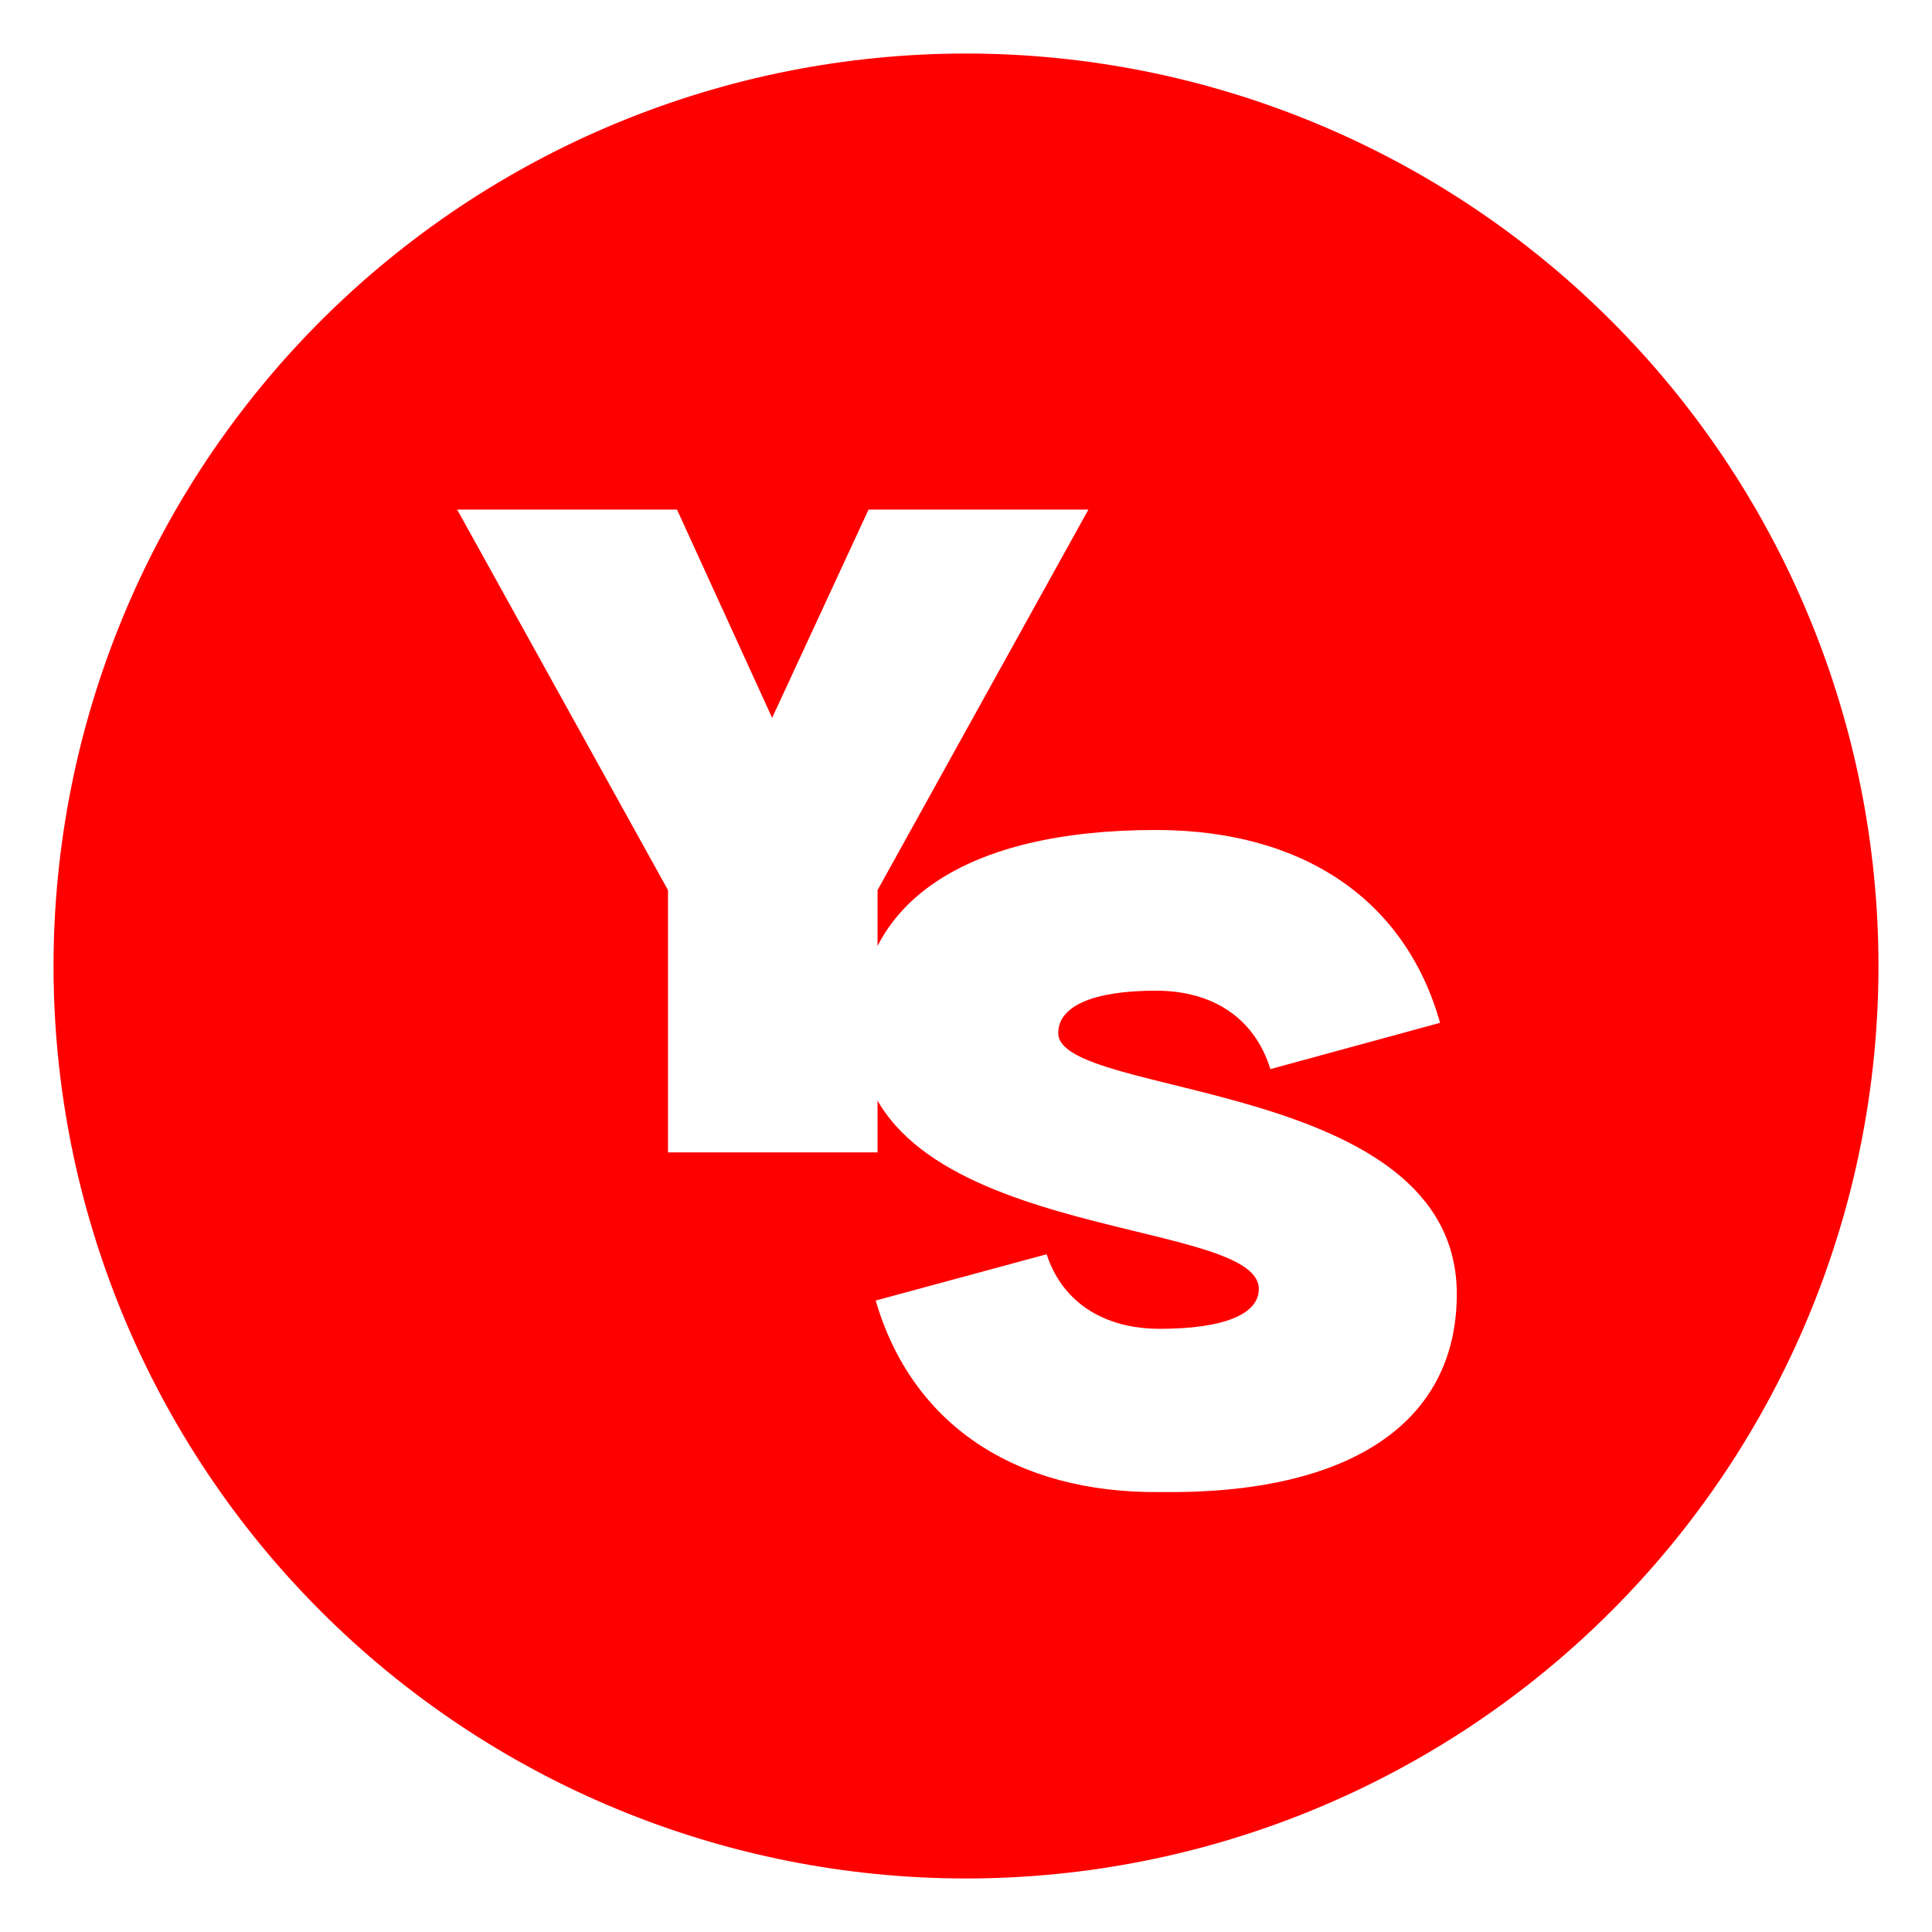 <?xml version="1.0" encoding="UTF-8"?>
<svg xmlns="http://www.w3.org/2000/svg" xmlns:xlink="http://www.w3.org/1999/xlink" width="100%" height="100%" viewBox="0 0 375 375" version="1.2">
<defs>
<g>
<symbol overflow="visible" id="glyph0-0">
<path style="stroke:none;" d="M 125.27 -124.77 L 82.598 -124.77 L 63.883 -84.344 L 45.418 -124.77 L 2.746 -124.77 L 43.668 -50.906 L 43.668 0 L 84.344 0 L 84.344 -50.906 Z M 125.27 -124.77 "/>
</symbol>
<symbol overflow="visible" id="glyph0-1">
<path style="stroke:none;" d="M 63.383 1.746 C 35.184 1.996 15.223 -11.48 8.234 -35.434 L 41.422 -44.418 C 44.418 -35.184 52.402 -29.945 63.383 -29.945 C 75.609 -29.945 82.598 -32.691 82.598 -37.68 C 82.598 -52.152 4.992 -46.414 4.992 -88.336 C 4.992 -112.793 25.703 -126.766 62.633 -126.766 C 91.082 -126.766 111.047 -113.289 117.781 -89.336 L 84.844 -80.352 C 81.848 -90.082 73.863 -95.574 62.633 -95.574 C 50.406 -95.574 43.668 -92.578 43.668 -87.34 C 43.668 -74.613 121.027 -78.605 121.027 -36.684 C 121.027 -11.727 100.316 2.246 63.383 1.746 Z M 63.383 1.746 "/>
</symbol>
</g>
</defs>
<g id="surface1">
<rect x="0" y="0" width="375" height="375" style="fill:rgb(100%,100%,100%);fill-opacity:1;stroke:none;"/>
<rect x="0" y="0" width="375" height="375" style="fill:rgb(100%,100%,100%);fill-opacity:1;stroke:none;"/>
<rect x="0" y="0" width="375" height="375" style="fill:rgb(100%,100%,100%);fill-opacity:1;stroke:none;"/>
<path style=" stroke:none;fill-rule:nonzero;fill:rgb(100%,0%,0%);fill-opacity:1;" d="M 187.5 10.391 C 184.602 10.391 181.703 10.461 178.809 10.605 C 175.914 10.746 173.023 10.961 170.141 11.246 C 167.254 11.527 164.379 11.883 161.512 12.309 C 158.645 12.734 155.789 13.23 152.949 13.793 C 150.105 14.359 147.277 14.996 144.465 15.699 C 141.656 16.402 138.863 17.176 136.09 18.02 C 133.312 18.859 130.562 19.77 127.832 20.746 C 125.105 21.723 122.402 22.766 119.723 23.875 C 117.047 24.98 114.398 26.156 111.777 27.395 C 109.156 28.637 106.566 29.938 104.012 31.305 C 101.457 32.672 98.934 34.098 96.449 35.59 C 93.961 37.078 91.516 38.629 89.105 40.238 C 86.695 41.852 84.324 43.52 81.996 45.246 C 79.668 46.973 77.383 48.754 75.145 50.594 C 72.902 52.434 70.707 54.324 68.562 56.27 C 66.414 58.219 64.316 60.215 62.266 62.266 C 60.215 64.316 58.219 66.414 56.27 68.562 C 54.324 70.707 52.434 72.902 50.594 75.145 C 48.754 77.383 46.973 79.668 45.246 81.996 C 43.52 84.324 41.852 86.695 40.238 89.105 C 38.629 91.516 37.078 93.961 35.59 96.449 C 34.098 98.934 32.672 101.457 31.305 104.012 C 29.938 106.566 28.637 109.156 27.395 111.777 C 26.156 114.398 24.98 117.047 23.875 119.723 C 22.766 122.402 21.723 125.105 20.746 127.832 C 19.77 130.562 18.859 133.312 18.02 136.09 C 17.176 138.863 16.402 141.656 15.699 144.465 C 14.996 147.277 14.359 150.105 13.793 152.949 C 13.23 155.789 12.734 158.645 12.309 161.512 C 11.883 164.379 11.527 167.254 11.246 170.141 C 10.961 173.023 10.746 175.914 10.605 178.809 C 10.461 181.703 10.391 184.602 10.391 187.5 C 10.391 190.398 10.461 193.297 10.605 196.191 C 10.746 199.086 10.961 201.977 11.246 204.859 C 11.527 207.746 11.883 210.621 12.309 213.488 C 12.734 216.355 13.23 219.211 13.793 222.051 C 14.359 224.895 14.996 227.723 15.699 230.535 C 16.402 233.344 17.176 236.137 18.02 238.91 C 18.859 241.684 19.77 244.438 20.746 247.164 C 21.723 249.895 22.766 252.598 23.875 255.277 C 24.98 257.953 26.156 260.602 27.395 263.223 C 28.637 265.844 29.938 268.434 31.305 270.988 C 32.672 273.543 34.098 276.066 35.59 278.551 C 37.078 281.039 38.629 283.484 40.238 285.895 C 41.852 288.305 43.52 290.676 45.246 293.004 C 46.973 295.332 48.754 297.617 50.594 299.855 C 52.434 302.098 54.324 304.293 56.27 306.438 C 58.219 308.586 60.215 310.684 62.266 312.734 C 64.316 314.785 66.414 316.781 68.562 318.73 C 70.707 320.676 72.902 322.566 75.145 324.406 C 77.383 326.246 79.668 328.027 81.996 329.754 C 84.324 331.48 86.695 333.148 89.105 334.762 C 91.516 336.371 93.961 337.922 96.449 339.41 C 98.934 340.902 101.457 342.328 104.012 343.695 C 106.566 345.062 109.156 346.363 111.777 347.605 C 114.398 348.844 117.047 350.016 119.723 351.125 C 122.402 352.234 125.105 353.277 127.832 354.254 C 130.562 355.23 133.312 356.141 136.09 356.98 C 138.863 357.824 141.656 358.598 144.465 359.301 C 147.277 360.004 150.105 360.641 152.949 361.207 C 155.789 361.77 158.645 362.266 161.512 362.691 C 164.379 363.117 167.254 363.473 170.141 363.754 C 173.023 364.039 175.914 364.254 178.809 364.395 C 181.703 364.539 184.602 364.609 187.5 364.609 C 190.398 364.609 193.297 364.539 196.191 364.395 C 199.086 364.254 201.977 364.039 204.859 363.754 C 207.746 363.473 210.621 363.117 213.488 362.691 C 216.355 362.266 219.211 361.77 222.051 361.207 C 224.895 360.641 227.723 360.004 230.535 359.301 C 233.344 358.598 236.137 357.824 238.91 356.98 C 241.684 356.141 244.438 355.23 247.164 354.254 C 249.895 353.277 252.598 352.234 255.277 351.125 C 257.953 350.016 260.602 348.844 263.223 347.605 C 265.844 346.363 268.434 345.062 270.988 343.695 C 273.543 342.328 276.066 340.902 278.551 339.41 C 281.039 337.922 283.484 336.371 285.895 334.762 C 288.305 333.148 290.676 331.48 293.004 329.754 C 295.332 328.027 297.617 326.246 299.855 324.406 C 302.098 322.566 304.293 320.676 306.438 318.73 C 308.586 316.781 310.684 314.785 312.734 312.734 C 314.785 310.684 316.781 308.586 318.73 306.438 C 320.676 304.293 322.566 302.098 324.406 299.855 C 326.246 297.617 328.027 295.332 329.754 293.004 C 331.48 290.676 333.148 288.305 334.762 285.895 C 336.371 283.484 337.922 281.039 339.41 278.551 C 340.902 276.066 342.328 273.543 343.695 270.988 C 345.062 268.434 346.363 265.844 347.605 263.223 C 348.844 260.602 350.02 257.953 351.125 255.277 C 352.234 252.598 353.277 249.895 354.254 247.164 C 355.23 244.438 356.141 241.684 356.98 238.91 C 357.824 236.137 358.598 233.344 359.301 230.535 C 360.004 227.723 360.641 224.895 361.207 222.051 C 361.77 219.211 362.266 216.355 362.691 213.488 C 363.117 210.621 363.473 207.746 363.754 204.859 C 364.039 201.977 364.254 199.086 364.395 196.191 C 364.539 193.297 364.609 190.398 364.609 187.5 C 364.609 184.602 364.539 181.703 364.395 178.809 C 364.254 175.914 364.039 173.023 363.754 170.141 C 363.473 167.254 363.117 164.379 362.691 161.512 C 362.266 158.645 361.77 155.789 361.207 152.949 C 360.641 150.105 360.004 147.277 359.301 144.465 C 358.598 141.656 357.824 138.863 356.98 136.09 C 356.141 133.312 355.23 130.562 354.254 127.832 C 353.277 125.105 352.234 122.402 351.125 119.723 C 350.016 117.047 348.844 114.398 347.605 111.777 C 346.363 109.156 345.062 106.566 343.695 104.012 C 342.328 101.457 340.902 98.934 339.41 96.449 C 337.922 93.961 336.371 91.516 334.762 89.105 C 333.148 86.695 331.48 84.324 329.754 81.996 C 328.027 79.668 326.246 77.383 324.406 75.145 C 322.566 72.902 320.676 70.707 318.73 68.562 C 316.781 66.414 314.785 64.316 312.734 62.266 C 310.684 60.215 308.586 58.219 306.438 56.27 C 304.293 54.324 302.098 52.434 299.855 50.594 C 297.617 48.754 295.332 46.973 293.004 45.246 C 290.676 43.52 288.305 41.852 285.895 40.238 C 283.484 38.629 281.039 37.078 278.551 35.59 C 276.066 34.098 273.543 32.672 270.988 31.305 C 268.434 29.938 265.844 28.637 263.223 27.395 C 260.602 26.156 257.953 24.98 255.277 23.875 C 252.598 22.766 249.895 21.723 247.164 20.746 C 244.438 19.77 241.684 18.859 238.91 18.02 C 236.137 17.176 233.344 16.402 230.535 15.699 C 227.723 14.996 224.895 14.359 222.051 13.793 C 219.211 13.23 216.355 12.734 213.488 12.309 C 210.621 11.883 207.746 11.527 204.859 11.246 C 201.977 10.961 199.086 10.746 196.191 10.605 C 193.297 10.461 190.398 10.391 187.5 10.391 Z M 187.5 10.391 "/>
<g style="fill:rgb(100%,100%,100%);fill-opacity:1;">
  <use xlink:href="#glyph0-0" x="85.988" y="223.678"/>
</g>
<g style="fill:rgb(100%,100%,100%);fill-opacity:1;">
  <use xlink:href="#glyph0-1" x="161.736" y="287.865"/>
</g>
</g>
</svg>
